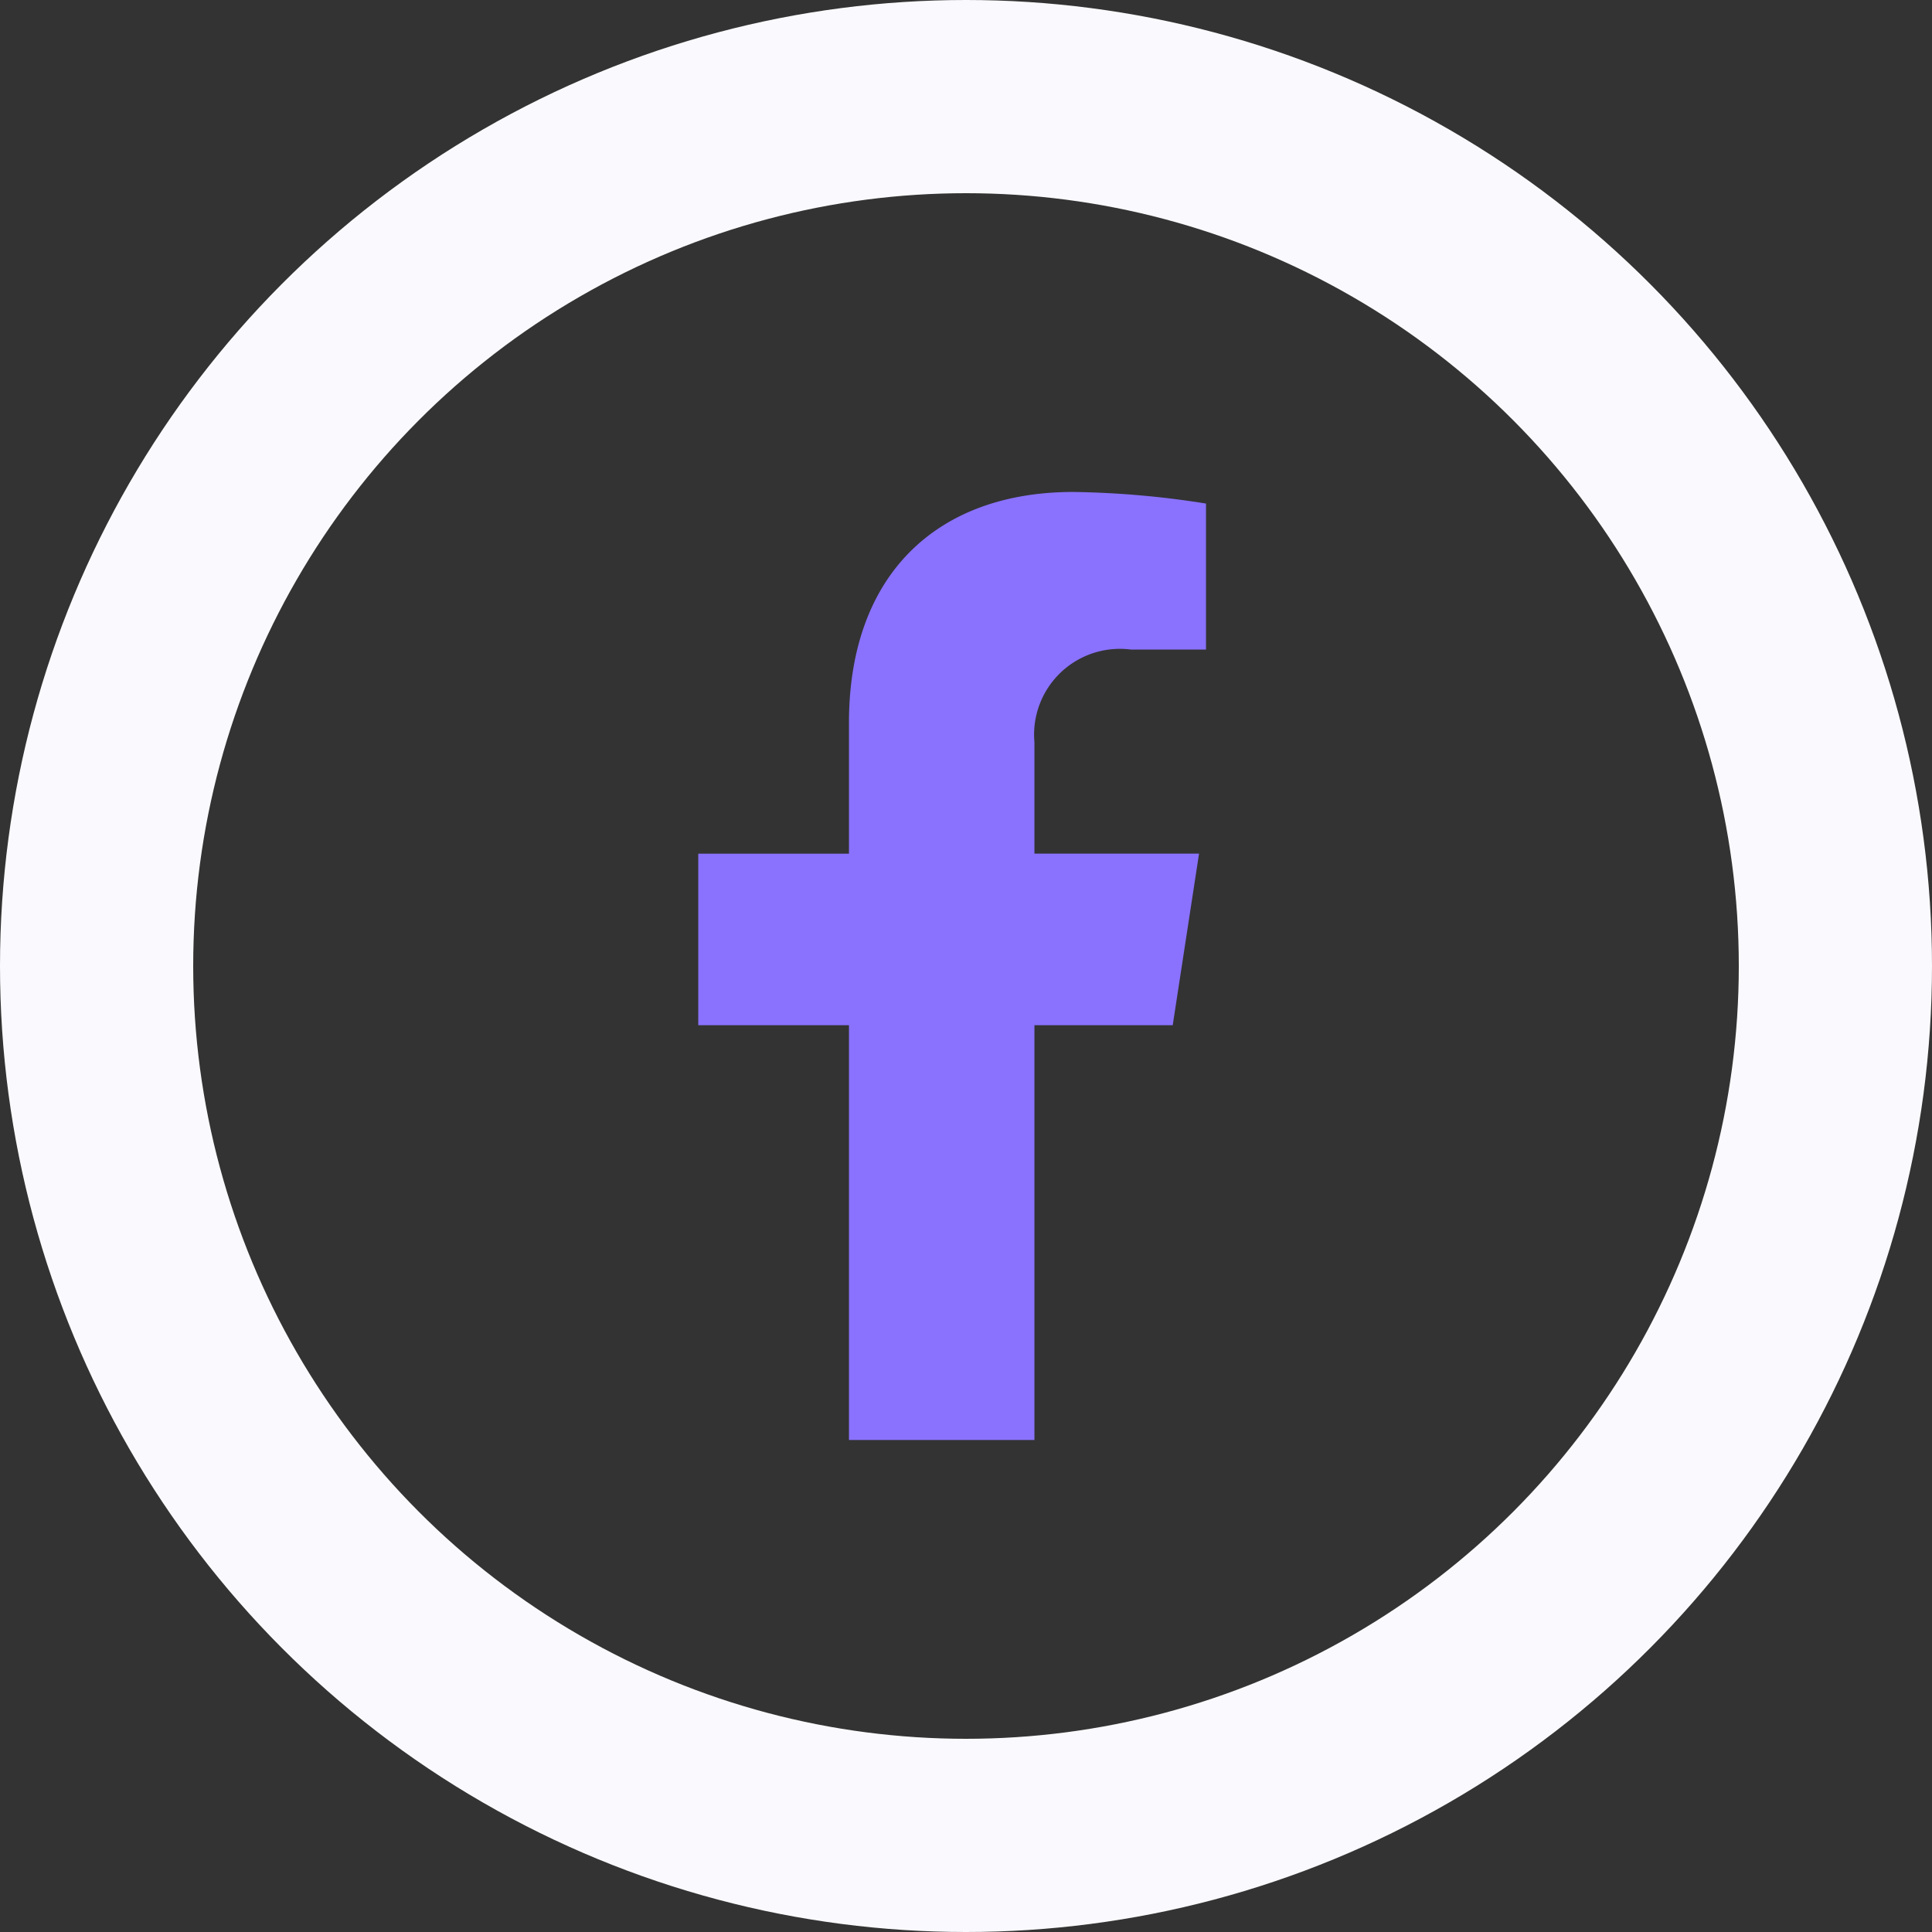 <svg xmlns="http://www.w3.org/2000/svg" width="50" height="50" viewBox="0 0 50 50">
  <rect x="0" y="0" width="50" height="50" fill="#333333" stroke="none"/>
  <g id="Group_226" data-name="Group 226" transform="translate(-109 -6177)">
    <path id="Icon_awesome-facebook-f" data-name="Icon awesome-facebook-f" d="M13.889,13.8l.681-4.44H10.31V6.479a2.22,2.22,0,0,1,2.5-2.4H14.75V.3A23.62,23.62,0,0,0,11.312,0C7.8,0,5.51,2.127,5.51,5.977V9.361h-3.9V13.8h3.9V24.535h4.8V13.8Z" transform="translate(125.461 6189.732)" fill="#8a72ff"/>
    <g id="Ellipse_15" data-name="Ellipse 15" transform="translate(109 6177)" fill="none" stroke="#faf9fe" stroke-width="5">
      <circle cx="25" cy="25" r="25" stroke="none"/>
      <circle cx="25" cy="25" r="22.5" fill="none"/>
    </g>
  </g>
</svg>
